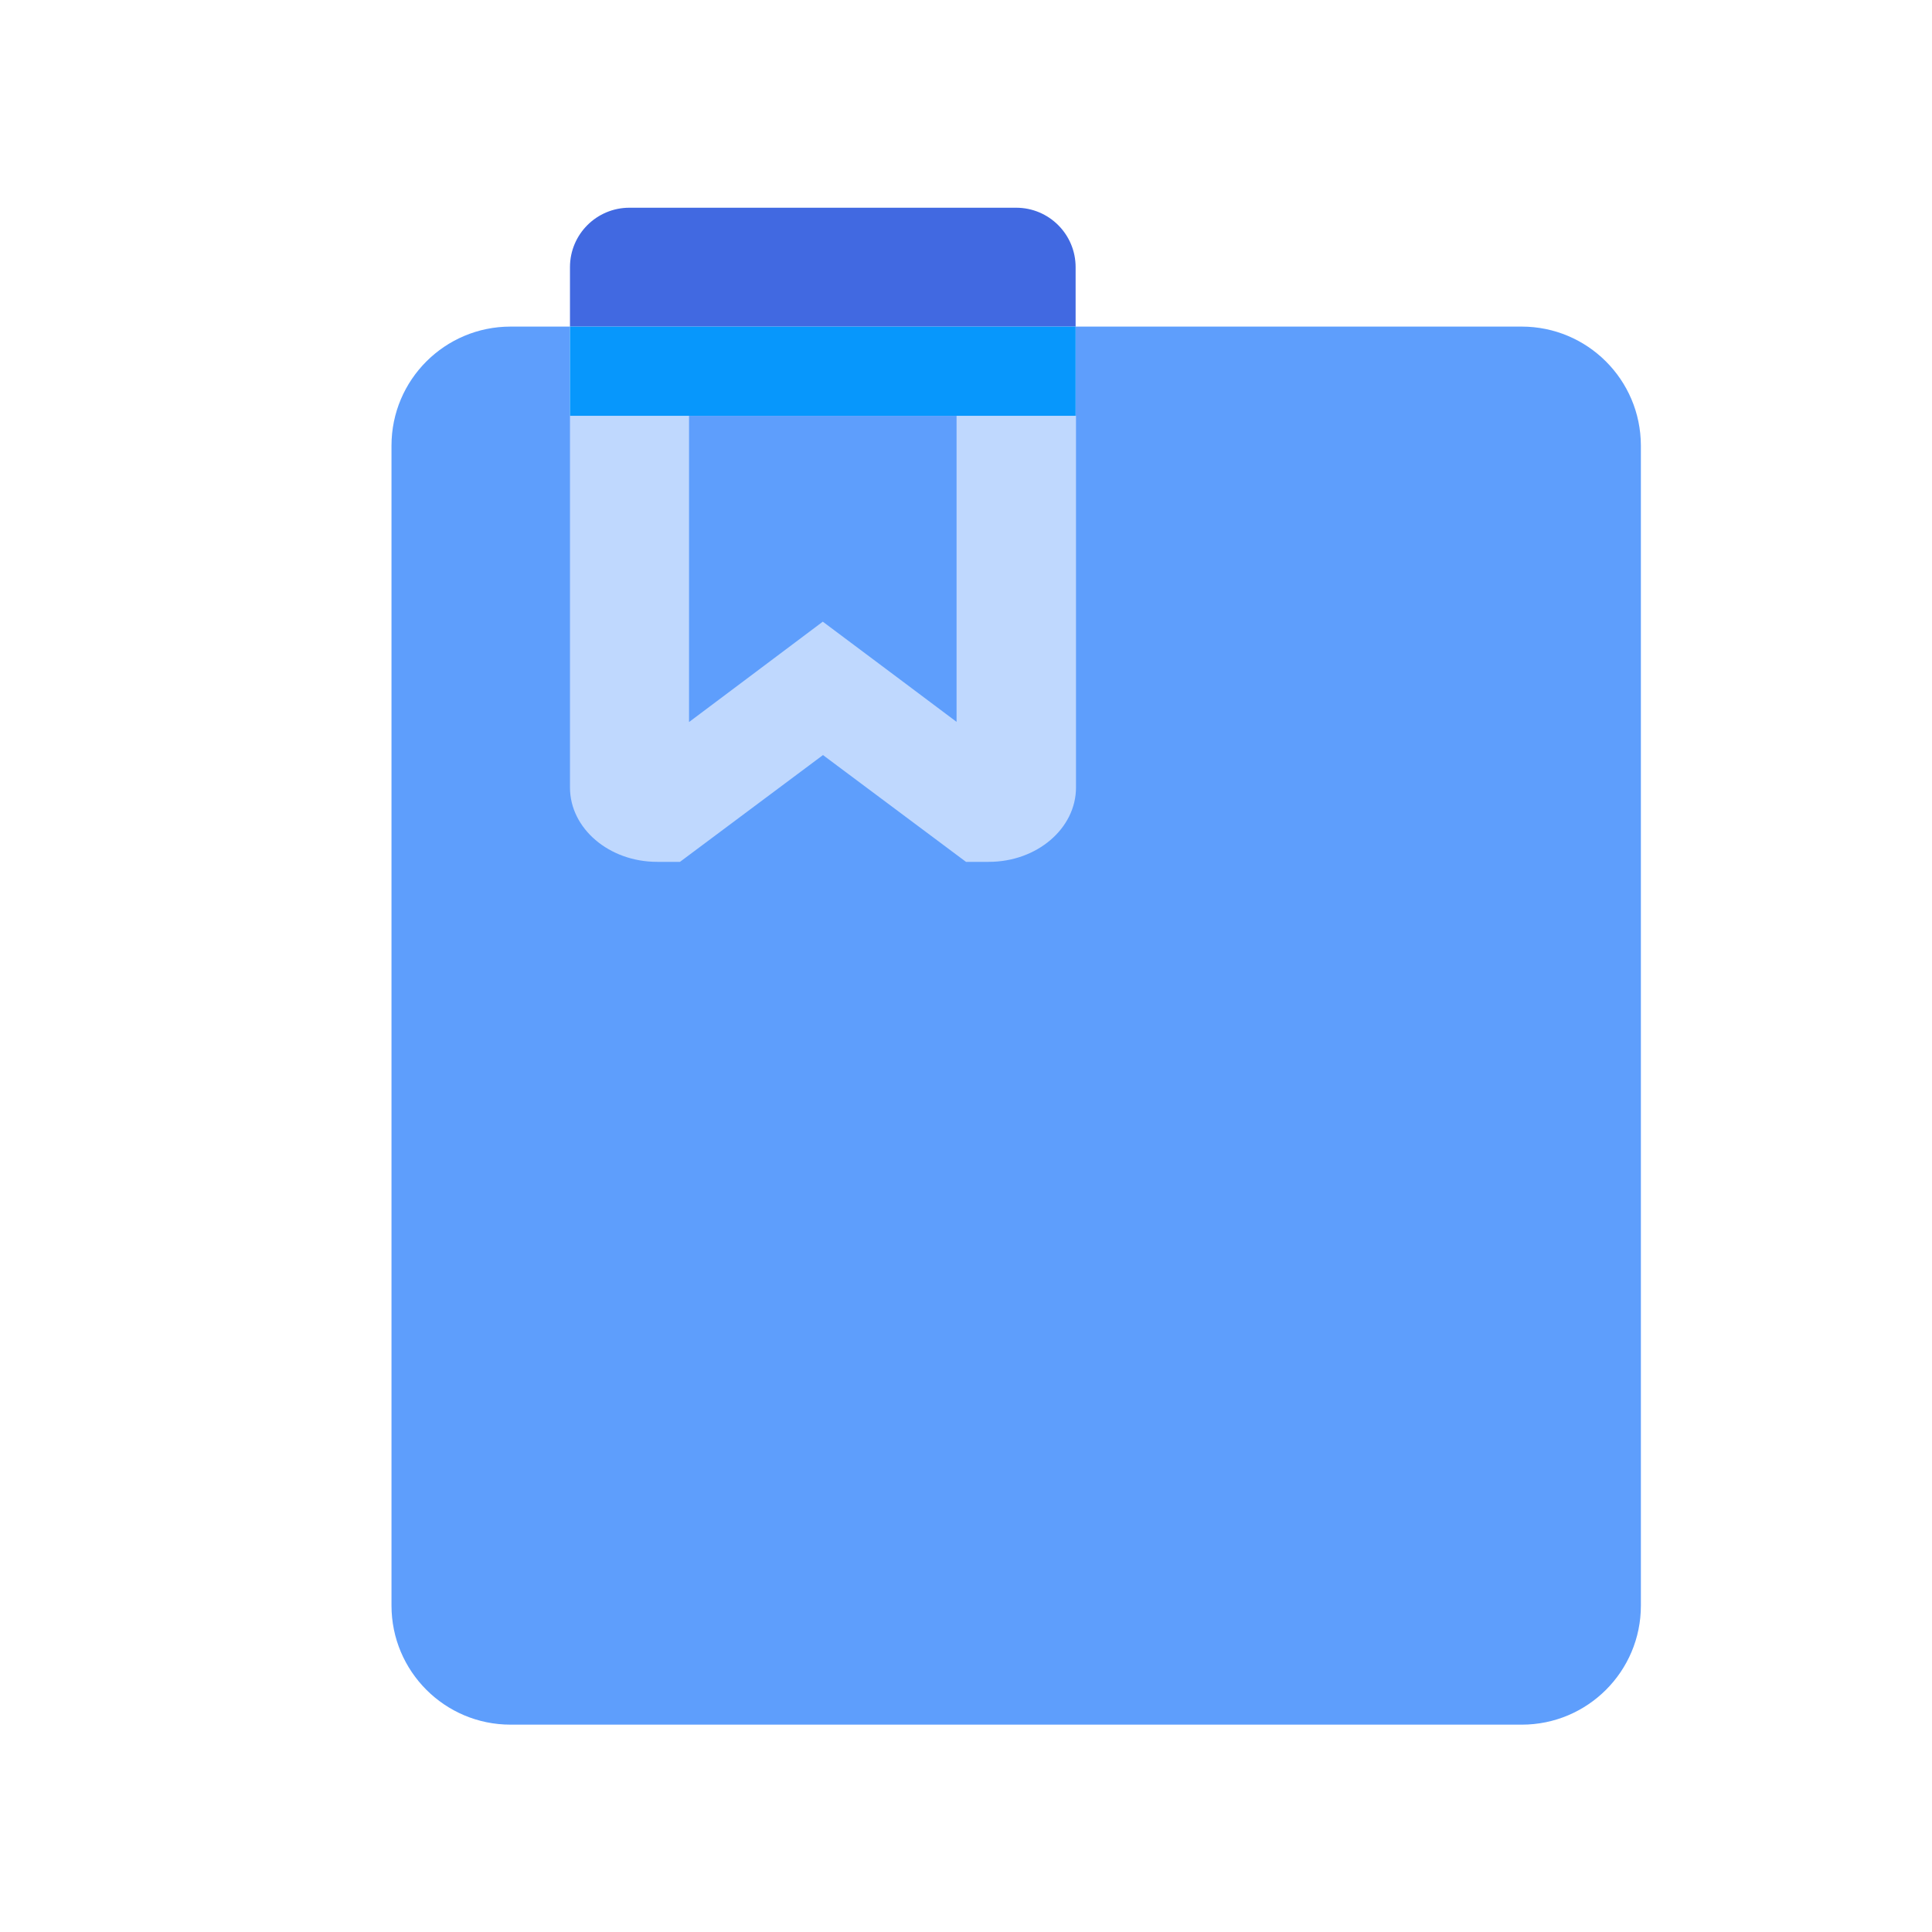 <?xml version="1.0" standalone="no"?><!DOCTYPE svg PUBLIC "-//W3C//DTD SVG 1.1//EN" "http://www.w3.org/Graphics/SVG/1.1/DTD/svg11.dtd"><svg class="icon" width="48px" height="48.00px" viewBox="0 0 1024 1024" version="1.1" xmlns="http://www.w3.org/2000/svg"><path d="M806.5 173.1H570.1v47.3h-268v-47.3h-31.5c-34.8 0-63.1 28.2-63.1 63.1V851c0 34.8 28.2 63.1 63.1 63.1h536c34.8 0 63.1-28.2 63.1-63.1V236.1c-0.1-34.8-28.3-63-63.2-63z" fill="#5E9EFC" /><path d="M570.1 141.6c0-17.4-14.1-31.5-31.5-31.5h-205c-17.4 0-31.5 14.1-31.5 31.5v31.5h268v-31.5z" fill="#4169E1" /><path d="M302.1 173.1h268v47.3h-268z" fill="#0797FC" /><path d="M507 220.4v162.2L478.2 361l-42.1-31.5-42.1 31.6-28.8 21.6V220.4H507m63.1 0h-268v197c0 21.7 20.7 39.4 46.2 39.4h12.1l75.8-56.6 75.8 56.6h12.1c25.5 0 46.2-17.7 46.2-39.4v-197h-0.2z" fill="#BFD8FE" /></svg>